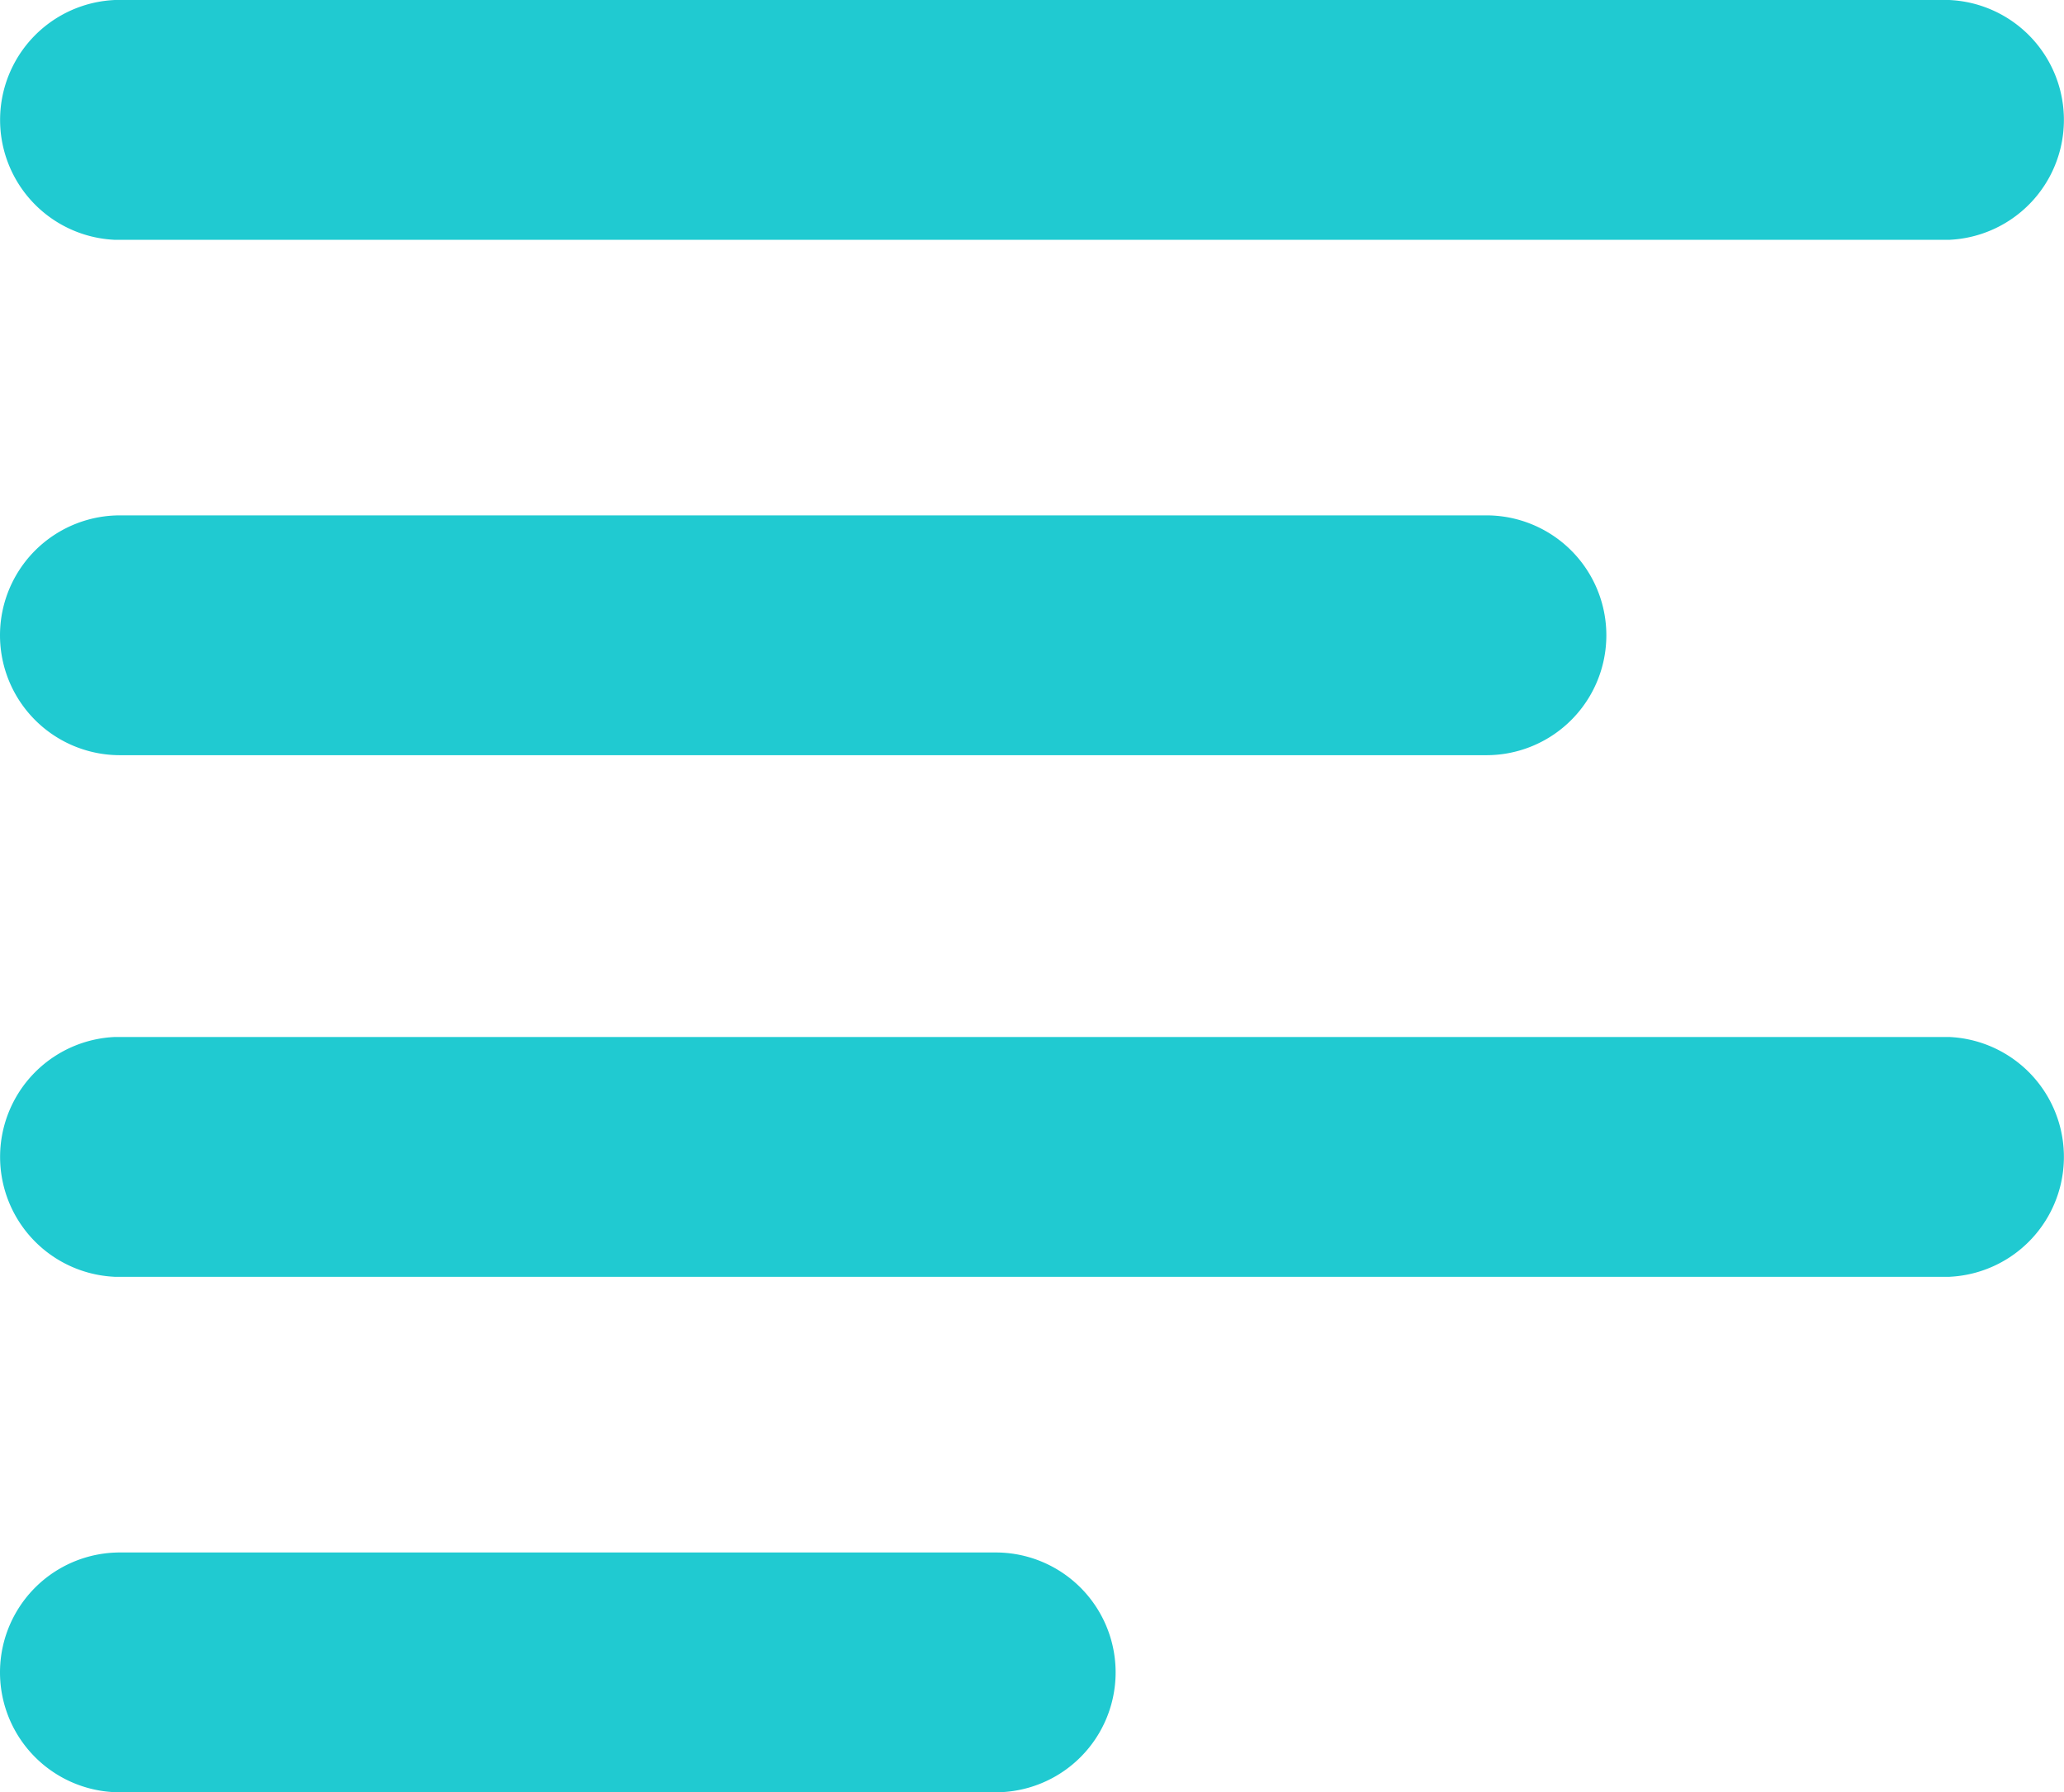 <svg xmlns="http://www.w3.org/2000/svg" width="17.846" height="15.5" viewBox="0 0 17.846 15.5">
  <g id="left-align" transform="translate(0.5 -31)">
    <g id="Group_2631" data-name="Group 2631" transform="translate(0 31.5)">
      <g id="Group_2630" data-name="Group 2630" transform="translate(0 0)">
        <path id="Path_6191" data-name="Path 6191" d="M16.34,31.5H.506a.538.538,0,0,0,0,1.074H16.34a.538.538,0,0,0,0-1.074Z" transform="translate(0 -31.5)" fill="#20cad1" stroke="#20cad1" stroke-width="1"/>
      </g>
    </g>
    <g id="Group_2633" data-name="Group 2633" transform="translate(0 35.957)">
      <g id="Group_2632" data-name="Group 2632" transform="translate(0 0)">
        <path id="Path_6192" data-name="Path 6192" d="M12.352,114.5H.537a.537.537,0,0,0,0,1.074H12.352a.537.537,0,0,0,0-1.074Z" transform="translate(0 -114.5)" fill="#20cad1" stroke="#20cad1" stroke-width="1"/>
      </g>
    </g>
    <g id="Group_2635" data-name="Group 2635" transform="translate(0 40.468)">
      <g id="Group_2634" data-name="Group 2634" transform="translate(0 0)">
        <path id="Path_6193" data-name="Path 6193" d="M16.34,198.5H.506a.538.538,0,0,0,0,1.074H16.34a.538.538,0,0,0,0-1.074Z" transform="translate(0 -198.5)" fill="#20cad1" stroke="#20cad1" stroke-width="1"/>
      </g>
    </g>
    <g id="Group_2637" data-name="Group 2637" transform="translate(0 44.926)">
      <g id="Group_2636" data-name="Group 2636">
        <path id="Path_6194" data-name="Path 6194" d="M8.109,281.5H.537a.537.537,0,0,0,0,1.074H8.109a.537.537,0,0,0,0-1.074Z" transform="translate(0 -281.5)" fill="#20cad1" stroke="#20cad1" stroke-width="1"/>
      </g>
    </g>
  </g>
</svg>
